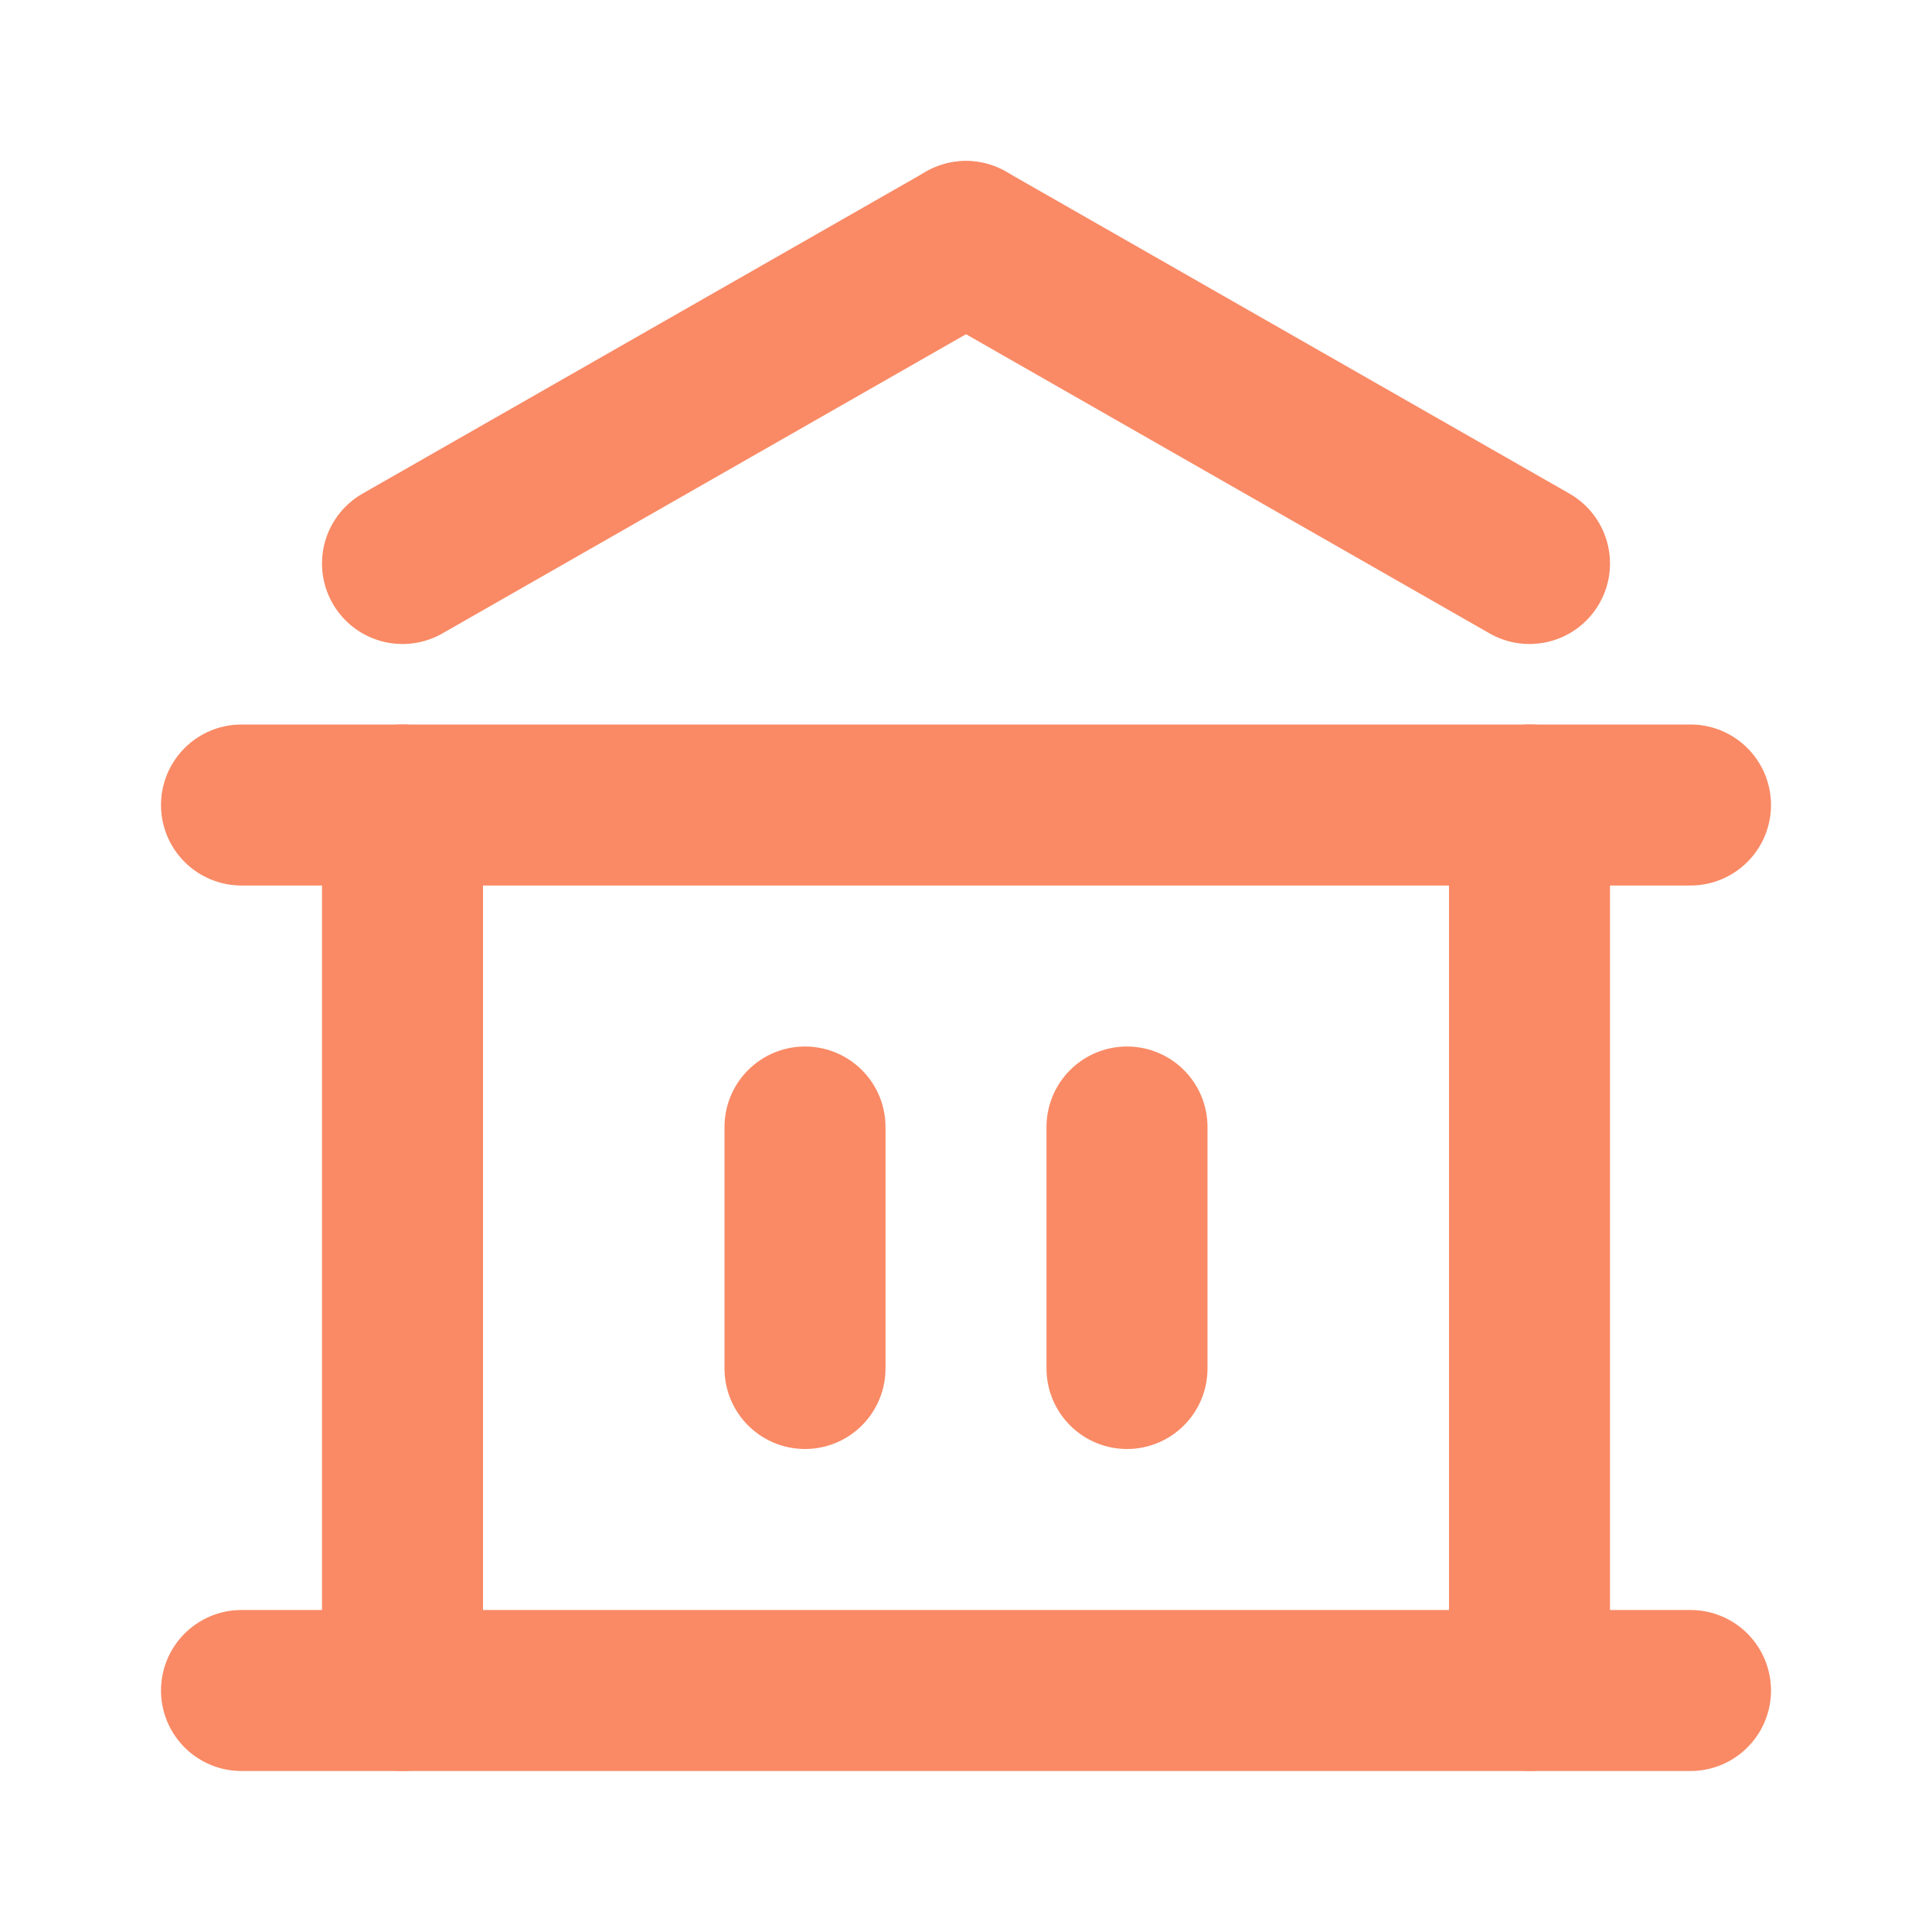 <svg width="24" height="24" viewBox="0 0 24 24" fill="none" xmlns="http://www.w3.org/2000/svg">
<path d="M10 14L10 17" stroke="#f98a65" stroke-width="2" stroke-linecap="round" stroke-linejoin="round"/>
<path d="M14 14L14 17" stroke="#f98a65" stroke-width="2" stroke-linecap="round" stroke-linejoin="round"/>
<path d="M5 10L5 21" stroke="#f98a65" stroke-width="2" stroke-linecap="round" stroke-linejoin="round"/>
<path d="M19 10L19 21" stroke="#f98a65" stroke-width="2" stroke-linecap="round" stroke-linejoin="round"/>
<path d="M3 21H21" stroke="#f98a65" stroke-width="2" stroke-linecap="round" stroke-linejoin="round"/>
<path d="M3 10H21" stroke="#f98a65" stroke-width="2" stroke-linecap="round" stroke-linejoin="round"/>
<path d="M19 7L12 3" stroke="#f98a65" stroke-width="2" stroke-linecap="round" stroke-linejoin="round"/>
<path d="M5 7L12 3" stroke="#f98a65" stroke-width="2" stroke-linecap="round" stroke-linejoin="round"/>
</svg>
